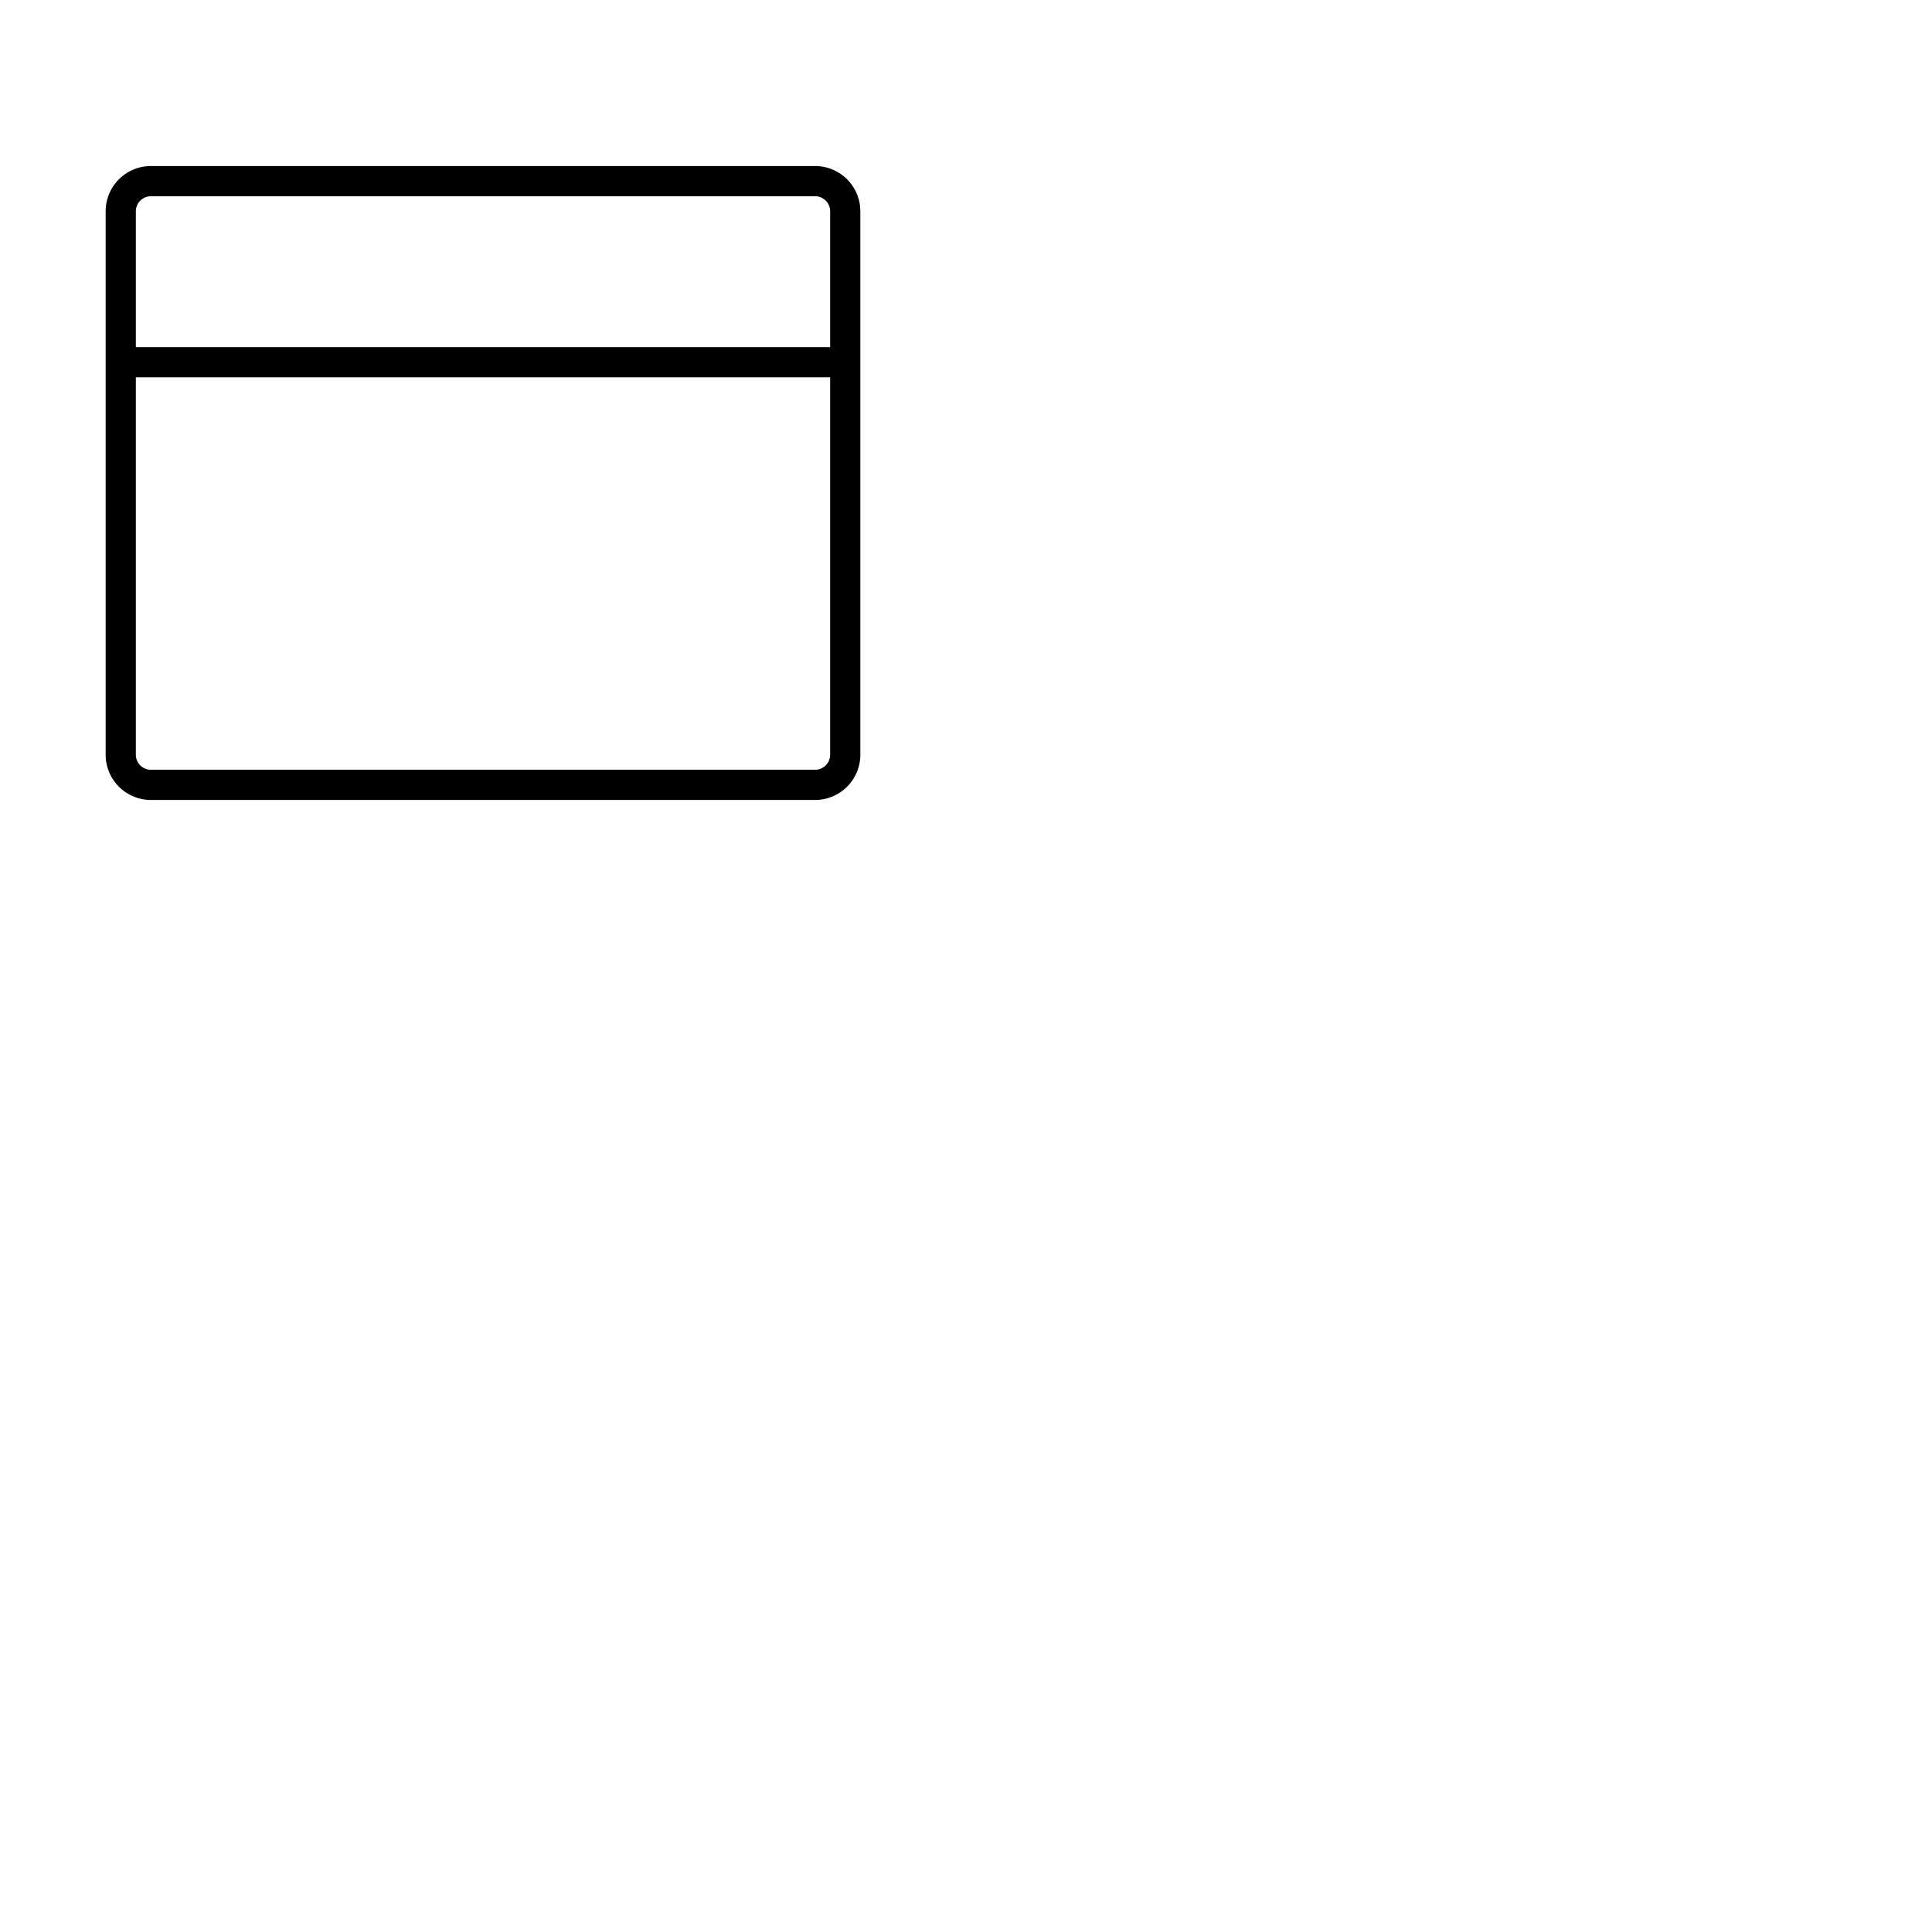<svg xmlns="http://www.w3.org/2000/svg" version="1.1" viewBox="0 0 512 512" fill="currentColor"><path fill="currentColor" d="M216 44H40a12 12 0 0 0-12 12v144a12 12 0 0 0 12 12h176a12 12 0 0 0 12-12V56a12 12 0 0 0-12-12M40 52h176a4 4 0 0 1 4 4v36H36V56a4 4 0 0 1 4-4m176 152H40a4 4 0 0 1-4-4V100h184v100a4 4 0 0 1-4 4"/></svg>